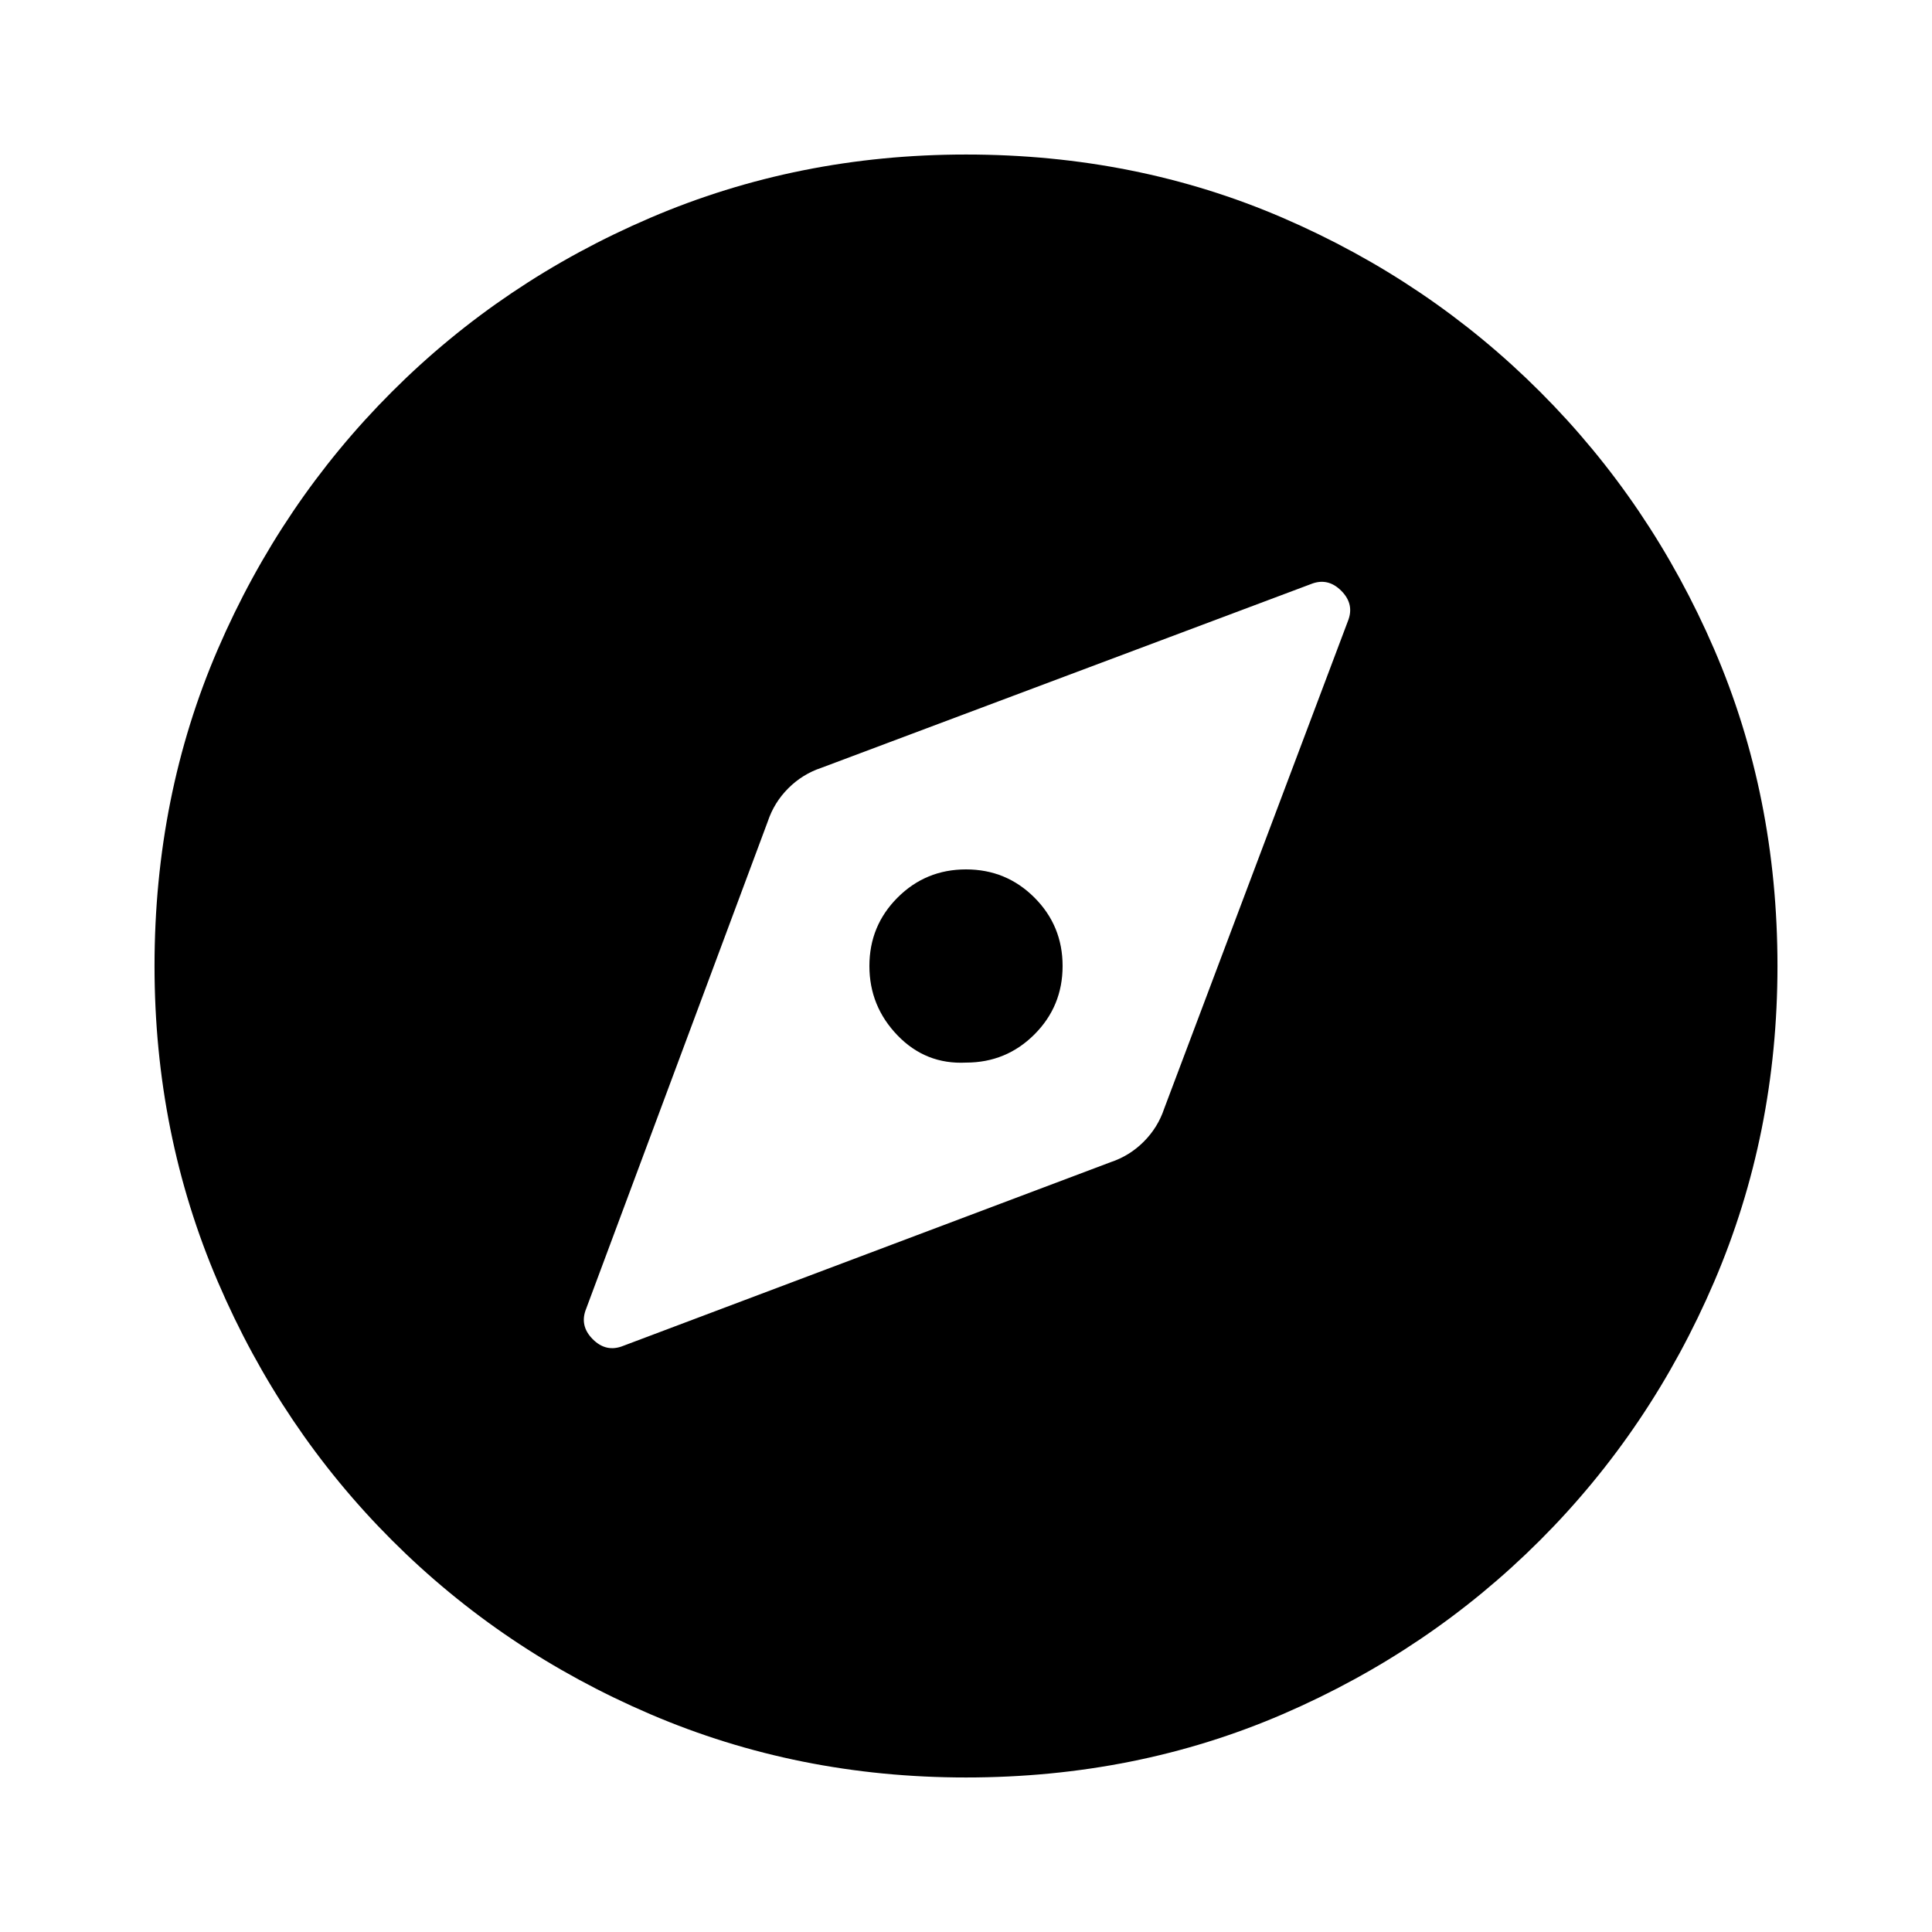 <svg xmlns="http://www.w3.org/2000/svg" height="20" viewBox="0 -960 960 960" width="20"><path d="M480-432q-20 1-34-13.5T432-480q0-20 14-34t34-14q20 0 34 14t14 34q0 20-14 34t-34 14Zm0 355.218q-83.522 0-156.906-31.46-73.385-31.46-128.388-86.464-55.004-55.003-86.464-128.388Q76.782-396.478 76.782-480q0-84.522 31.46-157.406 31.46-72.885 86.464-127.888 55.003-55.004 128.388-86.464 73.384-31.46 156.906-31.46 84.522 0 157.406 31.46 72.885 31.46 127.888 86.464 55.004 55.003 86.464 127.888 31.46 72.884 31.46 157.406 0 83.522-31.46 156.906-31.46 73.385-86.464 128.388-55.003 55.004-127.888 86.464Q564.522-76.782 480-76.782Zm0-98.001q127.739 0 216.478-88.739T785.217-480q0-127.739-88.739-216.478T480-785.217q-127.739 0-216.478 88.739T174.783-480q0 127.739 88.739 216.478T480-174.783Zm0 0q-127.739 0-216.478-88.739T174.783-480q0-127.739 88.739-216.478T480-785.217q127.739 0 216.478 88.739T785.217-480q0 127.739-88.739 216.478T480-174.783Zm71.87-207.738q9.391-3.131 16.435-10.174 7.043-7.044 10.174-16.435l91.26-242.174q3.435-8.435-3.283-15.152-6.717-6.718-15.152-3.283l-243.174 91.26q-9.391 3.131-16.435 10.174-7.043 7.044-10.174 16.435l-90.26 242.174q-3.435 8.435 3.283 15.152 6.717 6.718 15.152 3.283l242.174-91.26Z"/></svg>